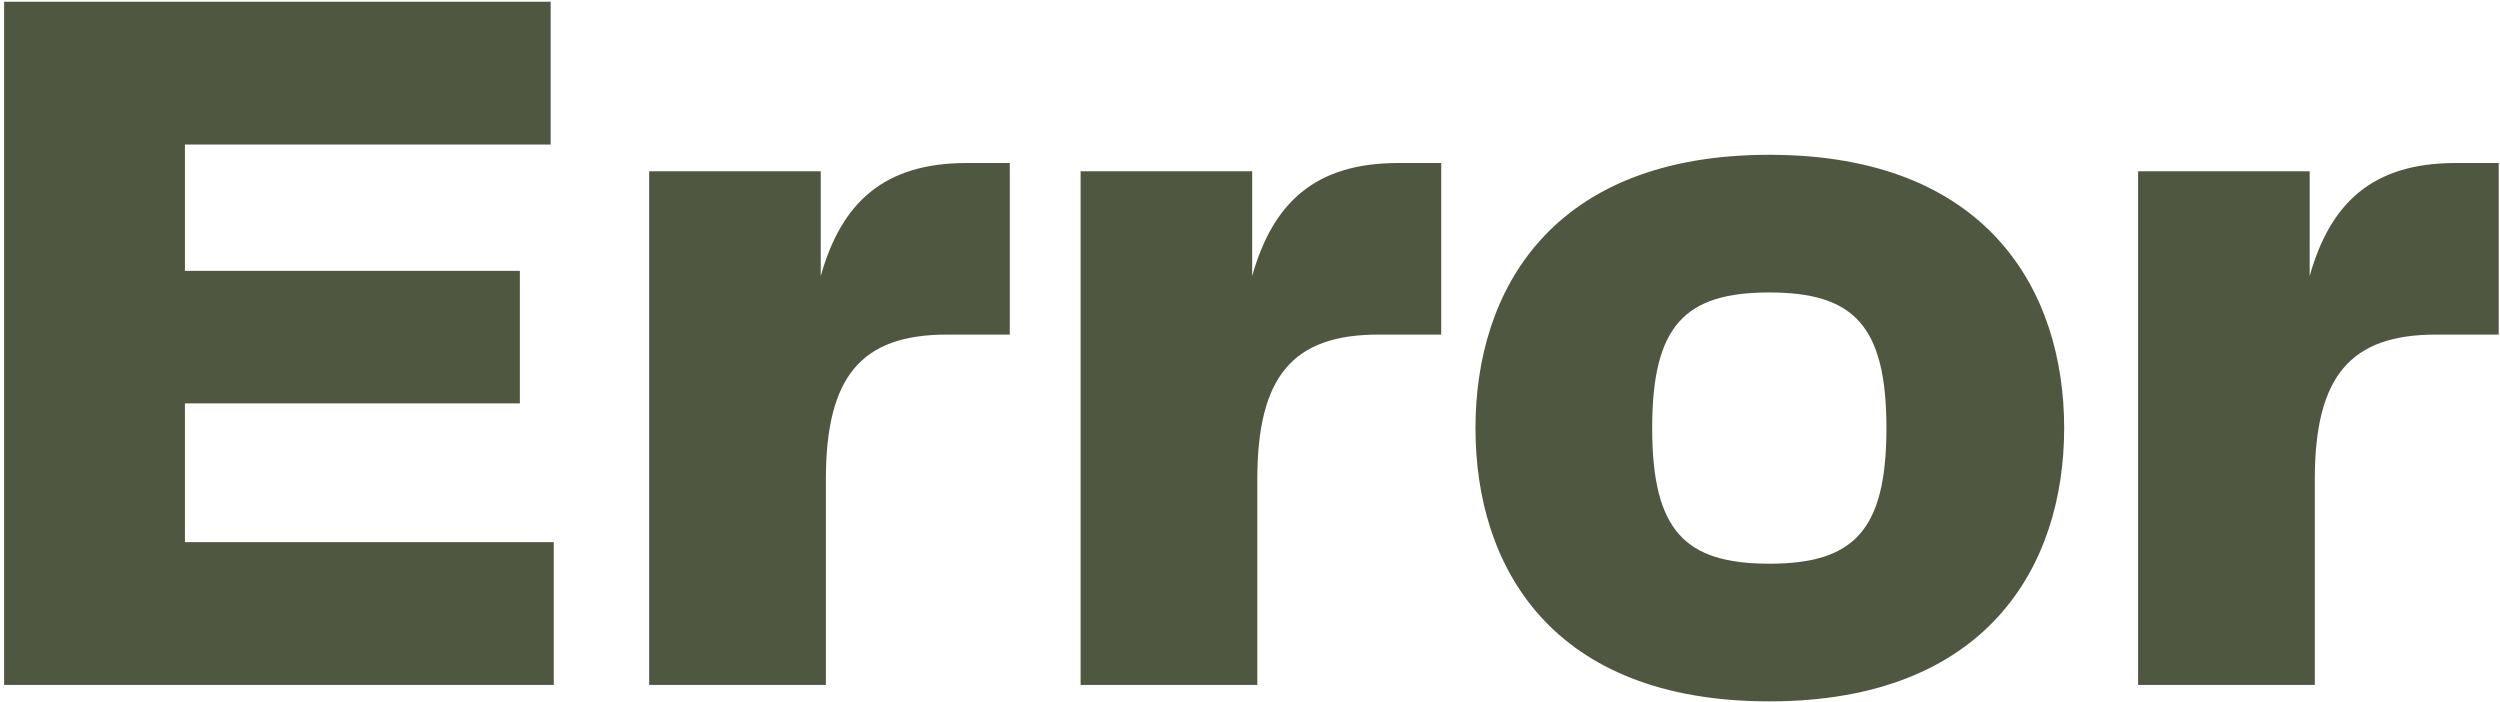 <svg width="292" height="82" viewBox="0 0 292 82" fill="none" xmlns="http://www.w3.org/2000/svg">
<path d="M21.6 63.32V47.12H60.72V31.64H21.6V16.88H64.32V0.2H0.48V80H64.68V63.32H21.6ZM112.903 19.04C103.183 19.04 98.263 23.72 95.863 32.24V20H75.823V80H96.463V56C96.463 43.88 100.663 39.08 110.623 39.08H117.943V19.04H112.903ZM163.294 19.04C153.574 19.04 148.654 23.72 146.254 32.24V20H126.214V80H146.854V56C146.854 43.88 151.054 39.08 161.014 39.08H168.334V19.04H163.294ZM206.655 81.92C232.095 81.92 241.095 66.08 241.095 50C241.095 33.92 232.095 18.08 206.655 18.08C181.215 18.08 172.335 33.92 172.335 50C172.335 66.2 181.215 81.92 206.655 81.92ZM192.975 50C192.975 38 196.815 34.16 206.655 34.16C216.495 34.16 220.335 38 220.335 50C220.335 62 216.495 65.84 206.655 65.84C196.815 65.84 192.975 62 192.975 50ZM286.809 19.04C277.089 19.04 272.169 23.72 269.769 32.24V20H249.729V80H270.369V56C270.369 43.88 274.569 39.08 284.529 39.08H291.849V19.04H286.809Z" fill="#505741"/>
</svg>
